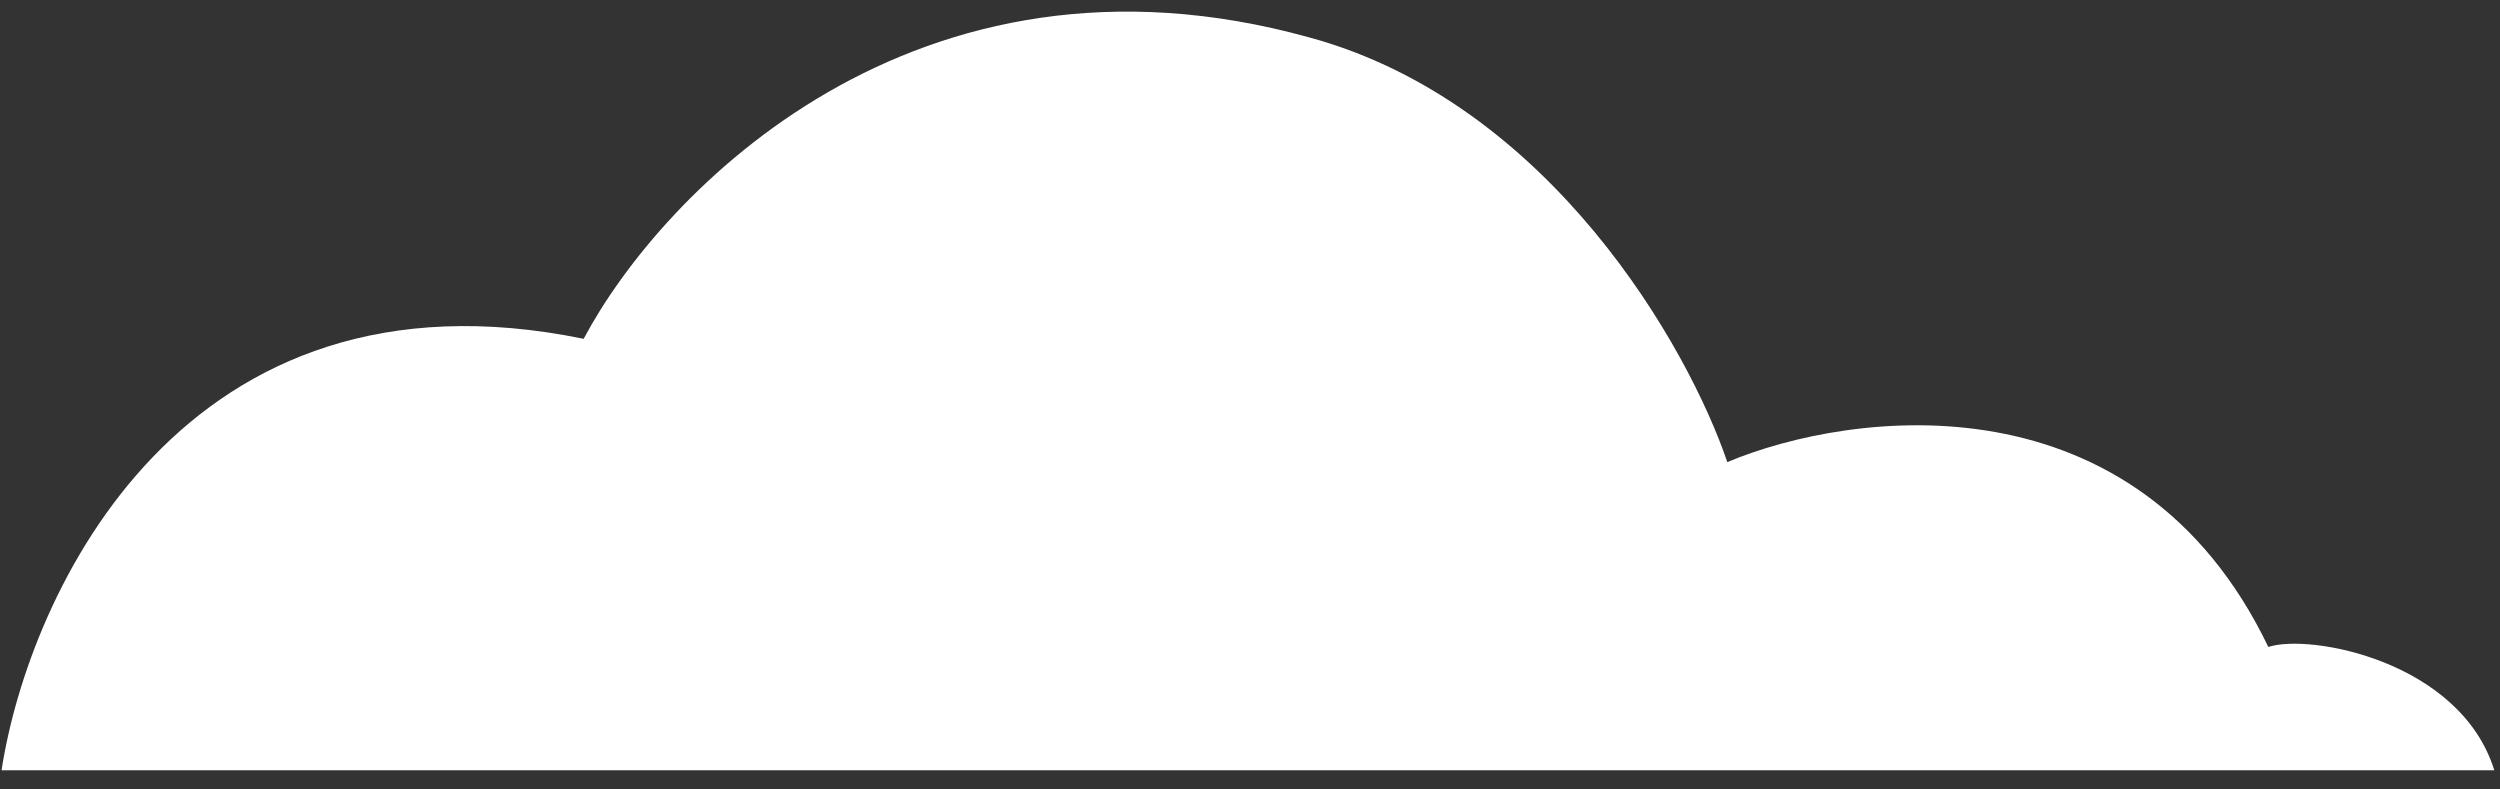 <svg width="95" height="30" viewBox="0 0 95 30" fill="none" xmlns="http://www.w3.org/2000/svg">
<rect x="0" y="0" width="95" height="30" fill="#333333" stroke="none"/>
<path d="M0.059 29.27H94.784C93.483 25.106 87.758 24.065 86.196 24.585C81.2 14.176 70.409 15.564 65.638 17.559C64.163 13.222 58.924 3.923 49.764 1.425C34.774 -2.739 25.128 7.323 22.179 12.875C6.981 9.752 1.1 22.504 0.059 29.27Z" fill="white"/>
</svg>
